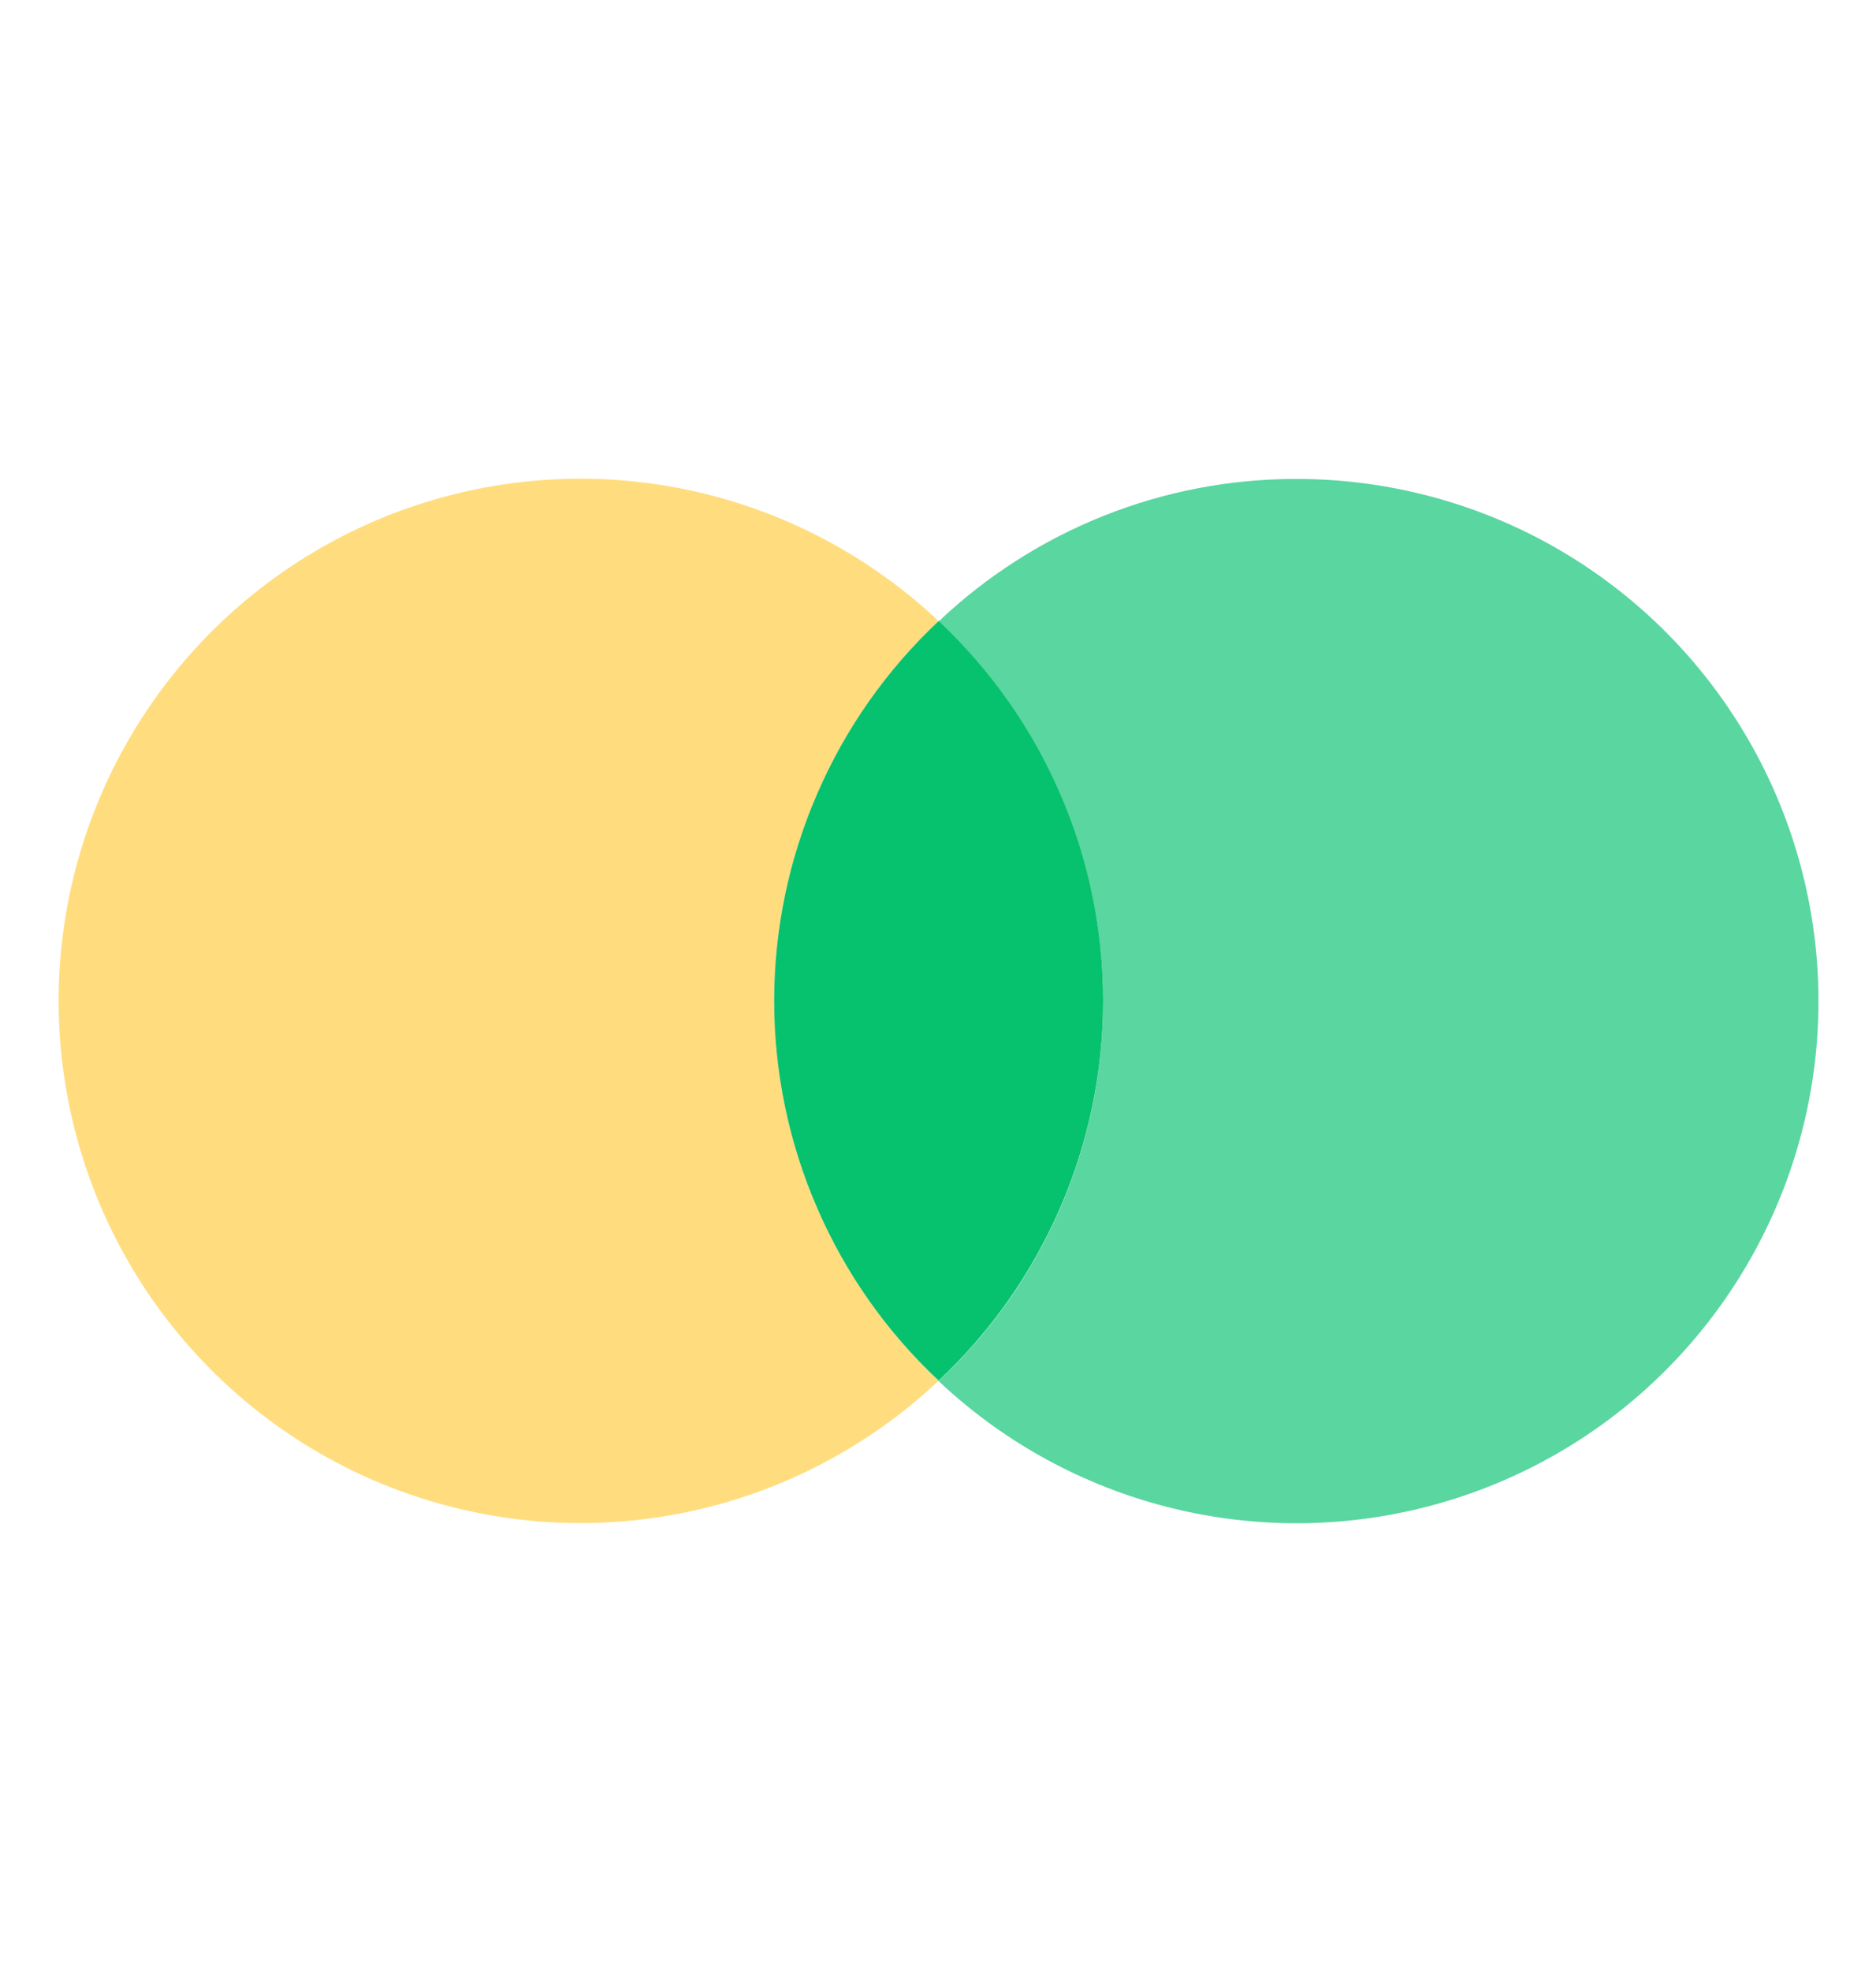 <svg width="20" height="21" viewBox="0 0 20 21" fill="none" xmlns="http://www.w3.org/2000/svg">
<g clip-path="url(#clip0_8487_22271)">
<path d="M8.253 10.662C8.253 9.904 8.409 9.154 8.711 8.458C9.012 7.763 9.453 7.136 10.007 6.618C9.216 5.872 8.225 5.374 7.155 5.185C6.085 4.996 4.983 5.125 3.985 5.555C2.987 5.986 2.137 6.699 1.54 7.607C0.943 8.515 0.625 9.578 0.625 10.664C0.625 11.751 0.943 12.814 1.54 13.722C2.137 14.629 2.987 15.343 3.985 15.773C4.983 16.203 6.085 16.332 7.155 16.143C8.225 15.954 9.216 15.456 10.007 14.711C9.454 14.191 9.013 13.564 8.711 12.868C8.41 12.172 8.254 11.421 8.253 10.662Z" fill="#FFDD7F"/>
<path d="M13.817 5.103C12.399 5.102 11.035 5.646 10.006 6.622C10.56 7.14 11.001 7.767 11.303 8.463C11.604 9.159 11.76 9.909 11.76 10.668C11.76 11.427 11.604 12.177 11.303 12.873C11.001 13.569 10.56 14.196 10.006 14.714C10.667 15.338 11.471 15.789 12.346 16.03C13.222 16.271 14.143 16.294 15.03 16.097C15.917 15.9 16.742 15.489 17.433 14.9C18.124 14.31 18.66 13.561 18.995 12.716C19.33 11.872 19.453 10.959 19.353 10.056C19.253 9.153 18.934 8.288 18.423 7.537C17.913 6.786 17.226 6.172 16.423 5.747C15.62 5.323 14.725 5.102 13.817 5.103Z" fill="#5AD6A0"/>
<path d="M11.76 10.662C11.76 9.904 11.605 9.153 11.303 8.458C11.002 7.762 10.56 7.136 10.007 6.617C9.453 7.136 9.012 7.763 8.711 8.459C8.409 9.155 8.253 9.905 8.253 10.664C8.253 11.422 8.409 12.173 8.711 12.869C9.012 13.565 9.453 14.191 10.007 14.71C10.56 14.191 11.001 13.564 11.303 12.867C11.604 12.171 11.76 11.421 11.76 10.662Z" fill="#06C16E"/>
</g>
<defs>
<clipPath id="clip0_8487_22271">
<rect width="20" height="20" fill="white" transform="translate(-0 0.5)"/>
</clipPath>
</defs>
</svg>
